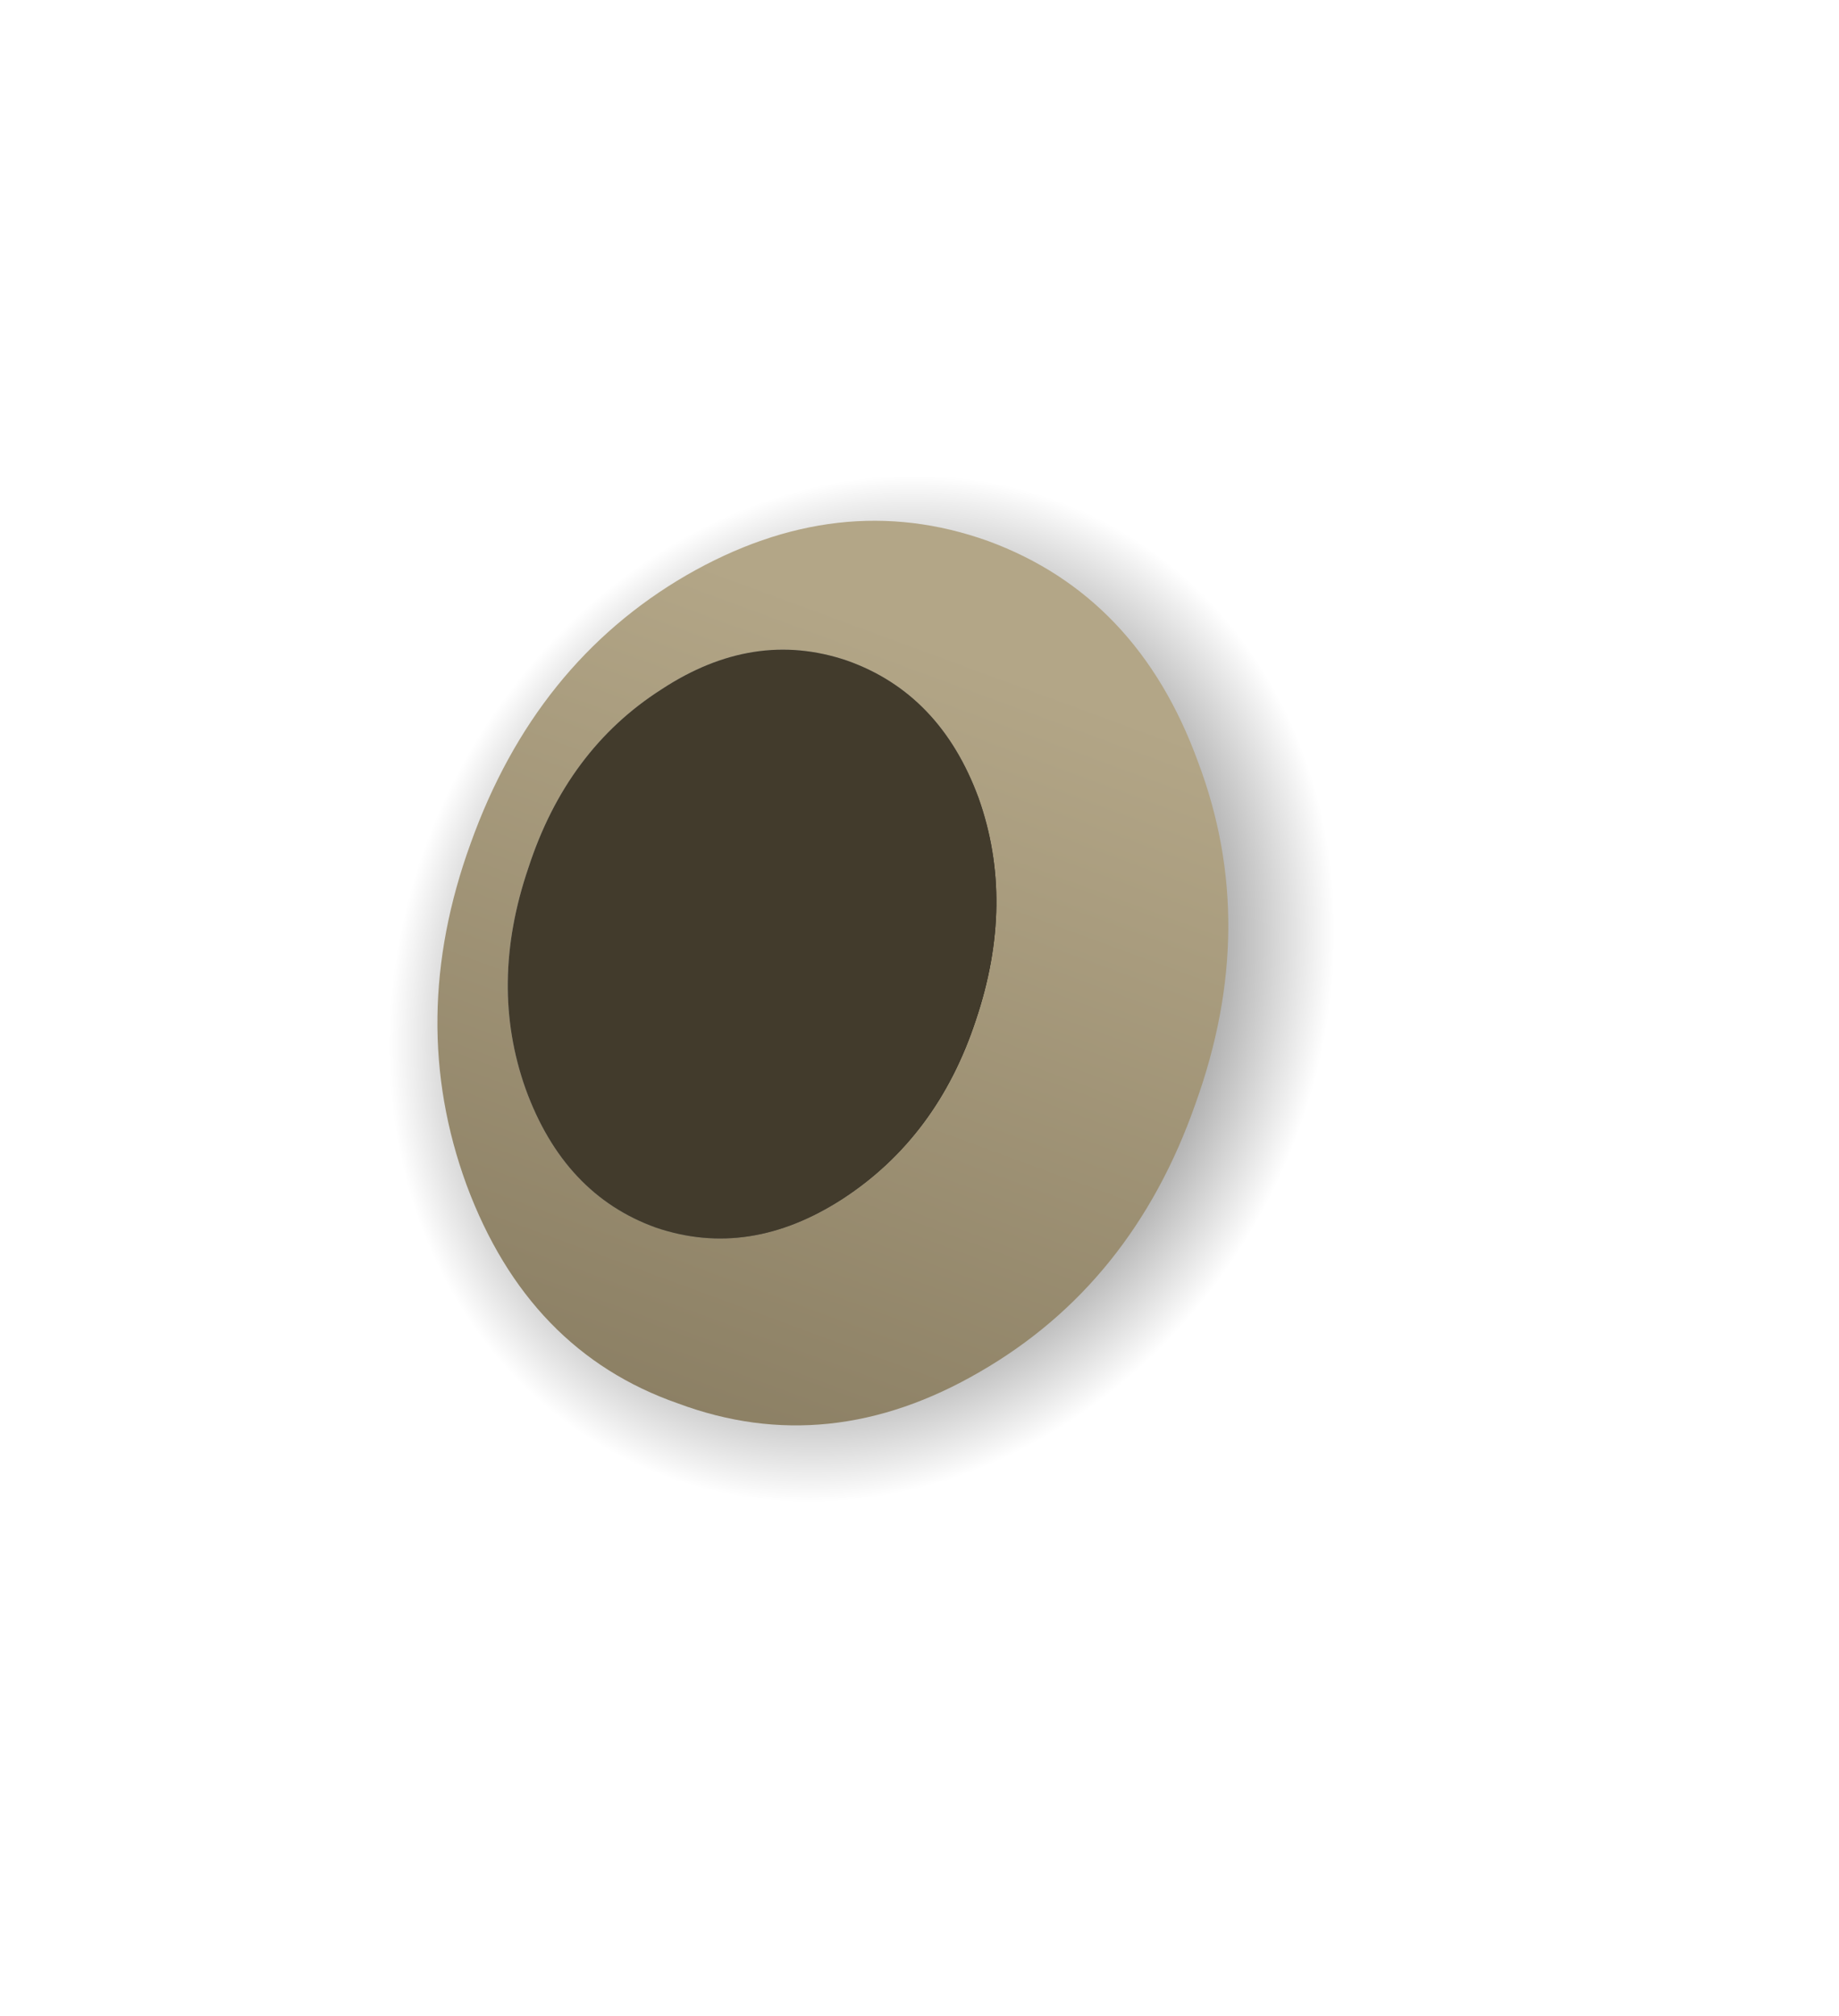 <?xml version="1.0" encoding="UTF-8" standalone="no"?>
<svg xmlns:xlink="http://www.w3.org/1999/xlink" height="73.4px" width="67.0px" xmlns="http://www.w3.org/2000/svg">
  <g transform="matrix(1.0, 0.0, 0.0, 1.0, 0.0, 0.0)">
    <use height="45.15" transform="matrix(1.0, 0.0, 0.0, 1.0, 11.2, 13.45)" width="40.4" xlink:href="#shape0"/>
  </g>
  <defs>
    <g id="shape0" transform="matrix(1.0, 0.0, 0.0, 1.0, -11.2, -13.45)">
      <path d="M39.2 14.55 Q46.9 17.35 50.05 25.55 53.2 33.85 49.95 42.75 46.7 51.65 39.0 55.95 31.25 60.3 23.55 57.5 15.9 54.7 12.7 46.4 9.6 38.15 12.85 29.25 16.1 20.35 23.75 16.0 31.55 11.75 39.2 14.55" fill="url(#gradient0)" fill-rule="evenodd" stroke="none"/>
      <path d="M43.65 27.75 Q45.9 33.7 43.55 40.2 41.25 46.75 35.7 49.95 30.2 53.15 24.7 51.1 19.25 49.2 17.0 43.15 14.8 37.15 17.15 30.7 19.5 24.15 25.0 20.95 30.55 17.75 36.0 19.7 41.45 21.7 43.65 27.75 M24.1 25.1 Q20.65 27.3 19.25 31.6 17.8 35.85 19.15 39.65 20.55 43.5 23.9 44.7 27.3 45.85 30.7 43.65 34.15 41.4 35.55 37.15 37.0 32.85 35.65 29.05 34.25 25.25 30.85 24.05 27.45 22.9 24.1 25.1" fill="url(#gradient1)" fill-rule="evenodd" stroke="none"/>
      <path d="M24.1 25.1 Q27.45 22.9 30.85 24.05 34.25 25.25 35.65 29.05 37.0 32.85 35.55 37.15 34.15 41.4 30.7 43.65 27.3 45.85 23.9 44.7 20.55 43.5 19.15 39.65 17.8 35.85 19.25 31.6 20.65 27.3 24.1 25.1" fill="#423b2c" fill-rule="evenodd" stroke="none"/>
    </g>
    <radialGradient cx="0" cy="0" gradientTransform="matrix(-0.023, -0.008, 0.01, -0.026, 31.4, 36.0)" gradientUnits="userSpaceOnUse" id="gradient0" r="819.2" spreadMethod="pad">
      <stop offset="0.188" stop-color="#000000"/>
      <stop offset="0.839" stop-color="#000000" stop-opacity="0.0"/>
    </radialGradient>
    <linearGradient gradientTransform="matrix(-0.007, 0.019, -0.019, -0.007, 27.05, 38.55)" gradientUnits="userSpaceOnUse" id="gradient1" spreadMethod="pad" x1="-819.2" x2="819.2">
      <stop offset="0.0" stop-color="#b3a687"/>
      <stop offset="1.0" stop-color="#877b60"/>
    </linearGradient>
  </defs>
</svg>
